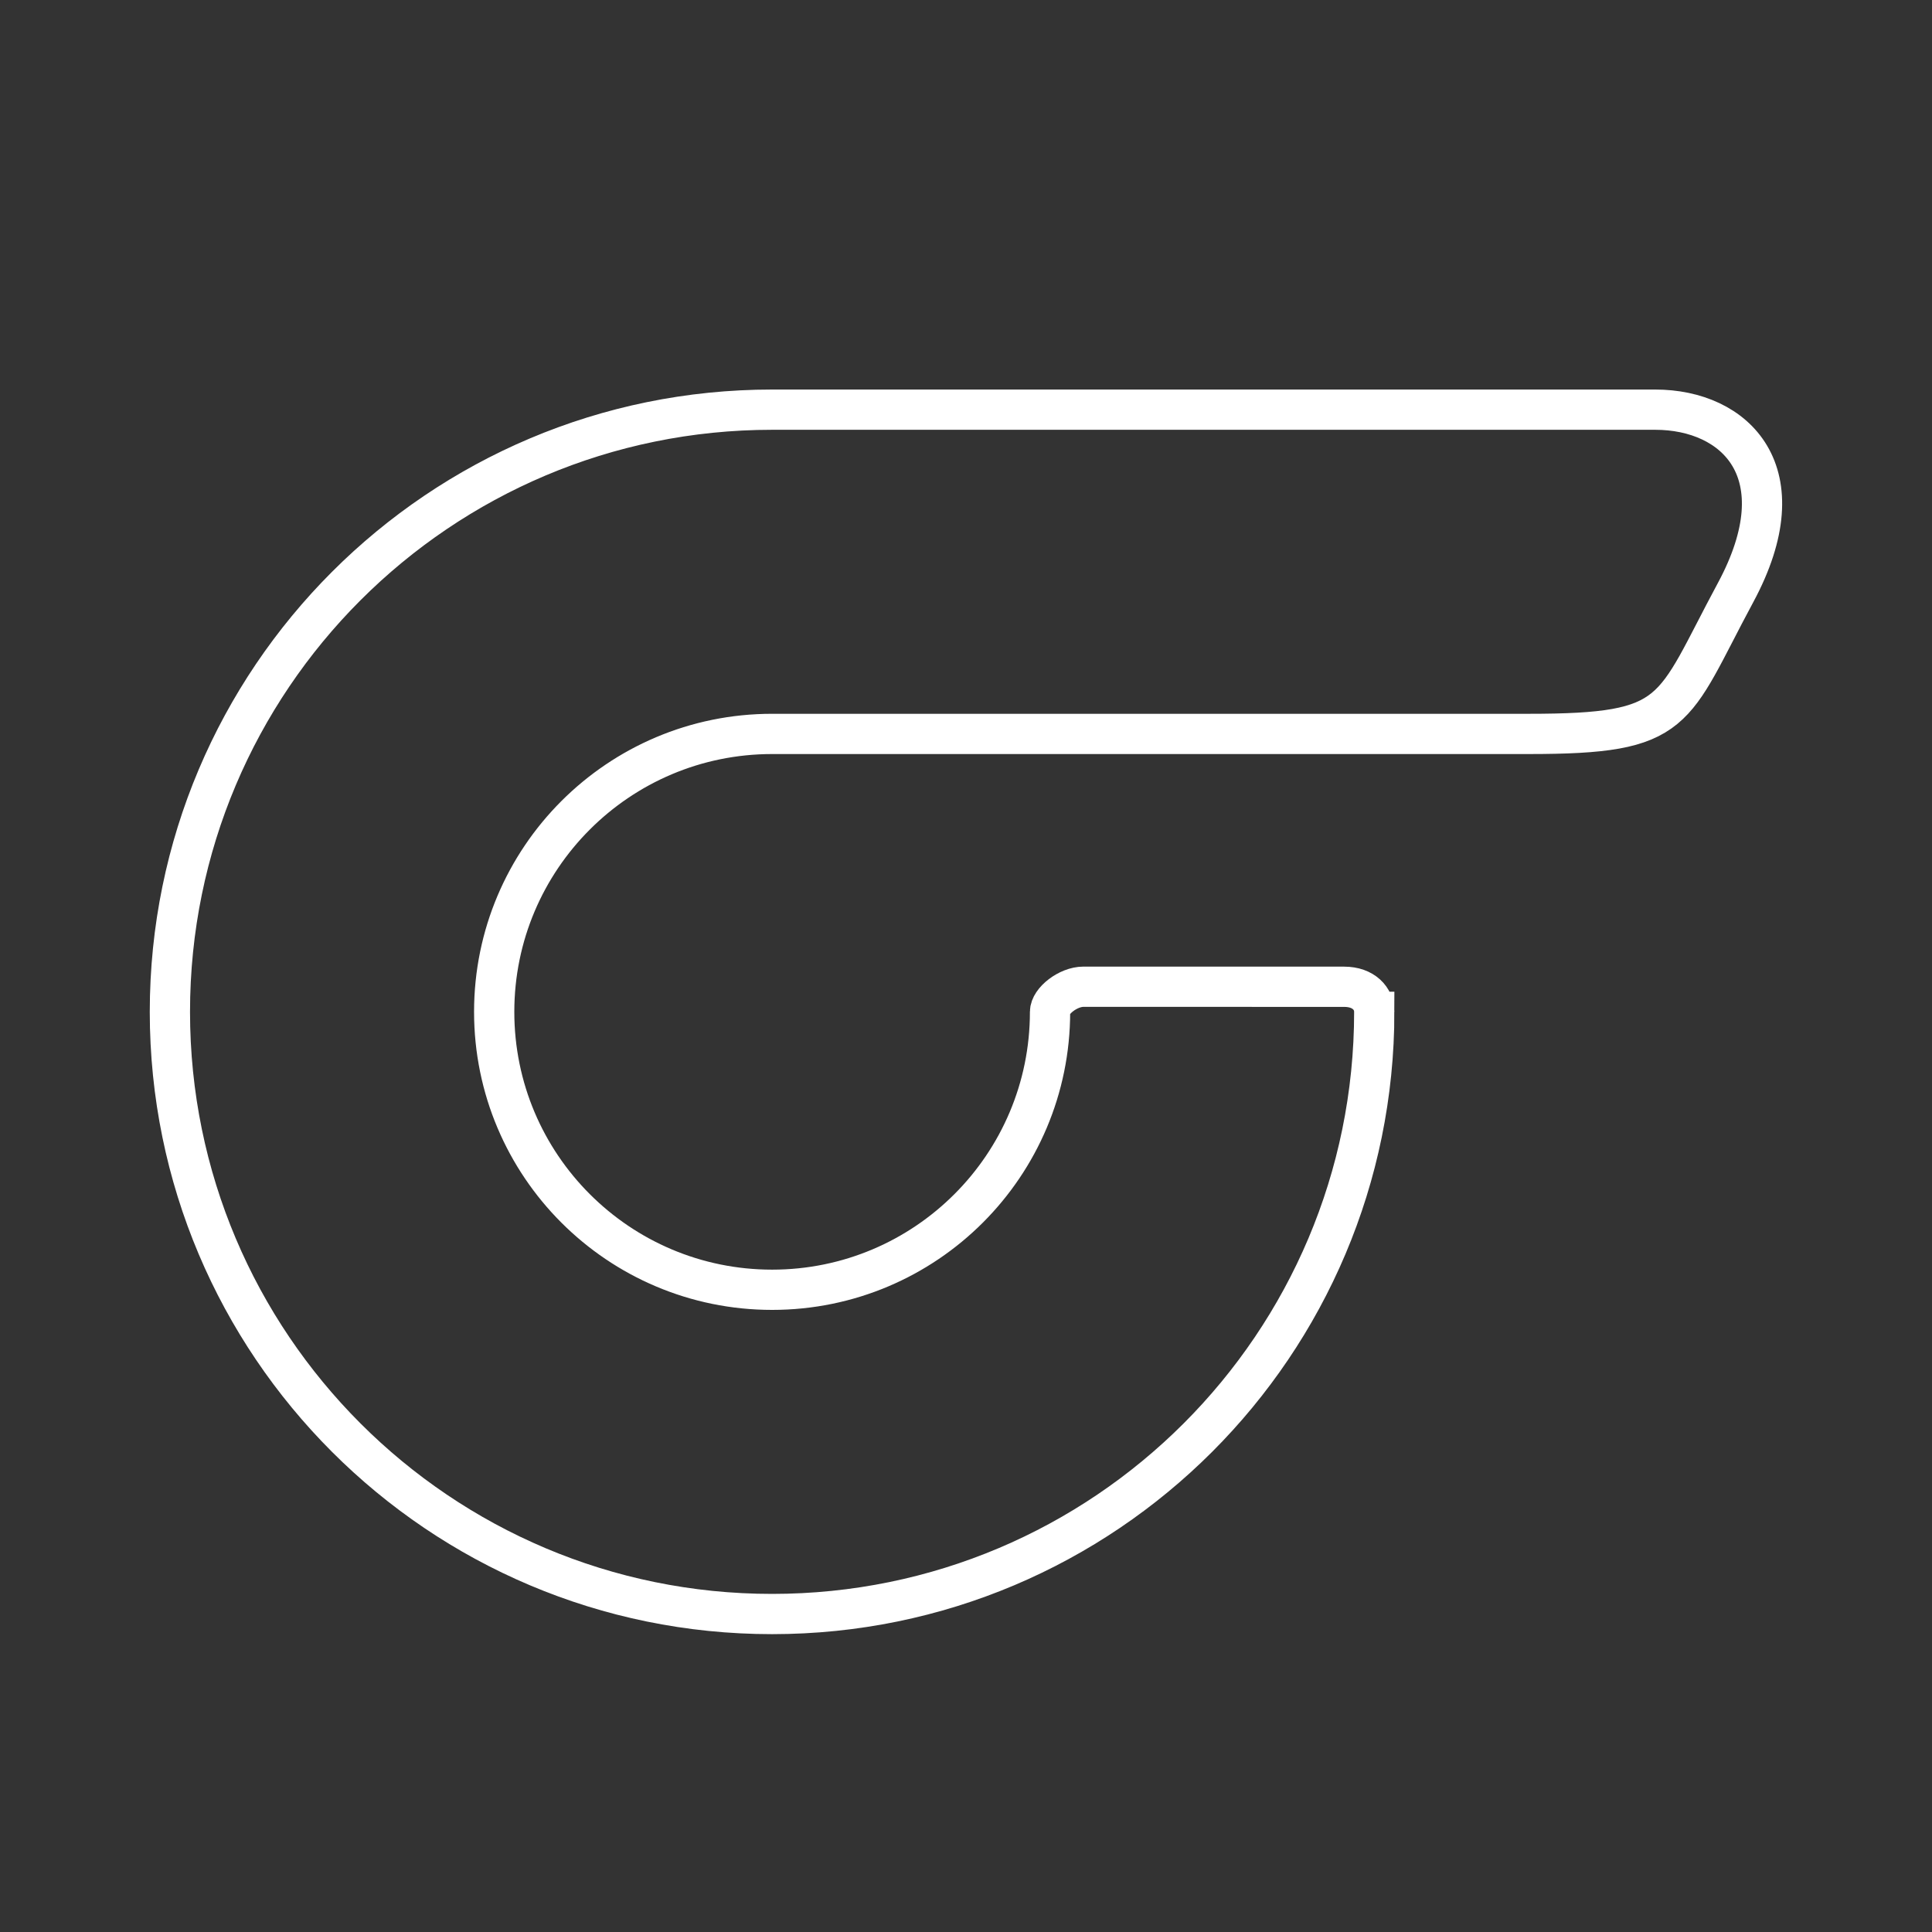 <?xml version="1.0" encoding="UTF-8"?><svg xmlns="http://www.w3.org/2000/svg" width="48" height="48" viewBox="0 0 48 48"><rect x="0" y="0" width="48" height="48" fill="#333333" stroke="none"/><g id="a"/><g id="b"><path id="c" d="M34.143,25.139c0,8.262-6.698,14.961-14.961,14.961s-14.961-6.698-14.961-14.961,6.698-14.961,14.961-14.961h21.942c1.995,0,3.606,1.554,1.995,4.546s-1.381,3.51-5.14,3.51H19.183c-3.813,0-6.905,3.091-6.905,6.905s3.091,6.905,6.905,6.905,6.905-3.091,6.905-6.905c0-.272,.45-.624,.829-.624,1.444,0,4.835,.001,6.478,.001,.485,0,.748,.295,.748,.623Z" style="fill:none; stroke:#fff; stroke-miterlimit:10;"/></g></svg>